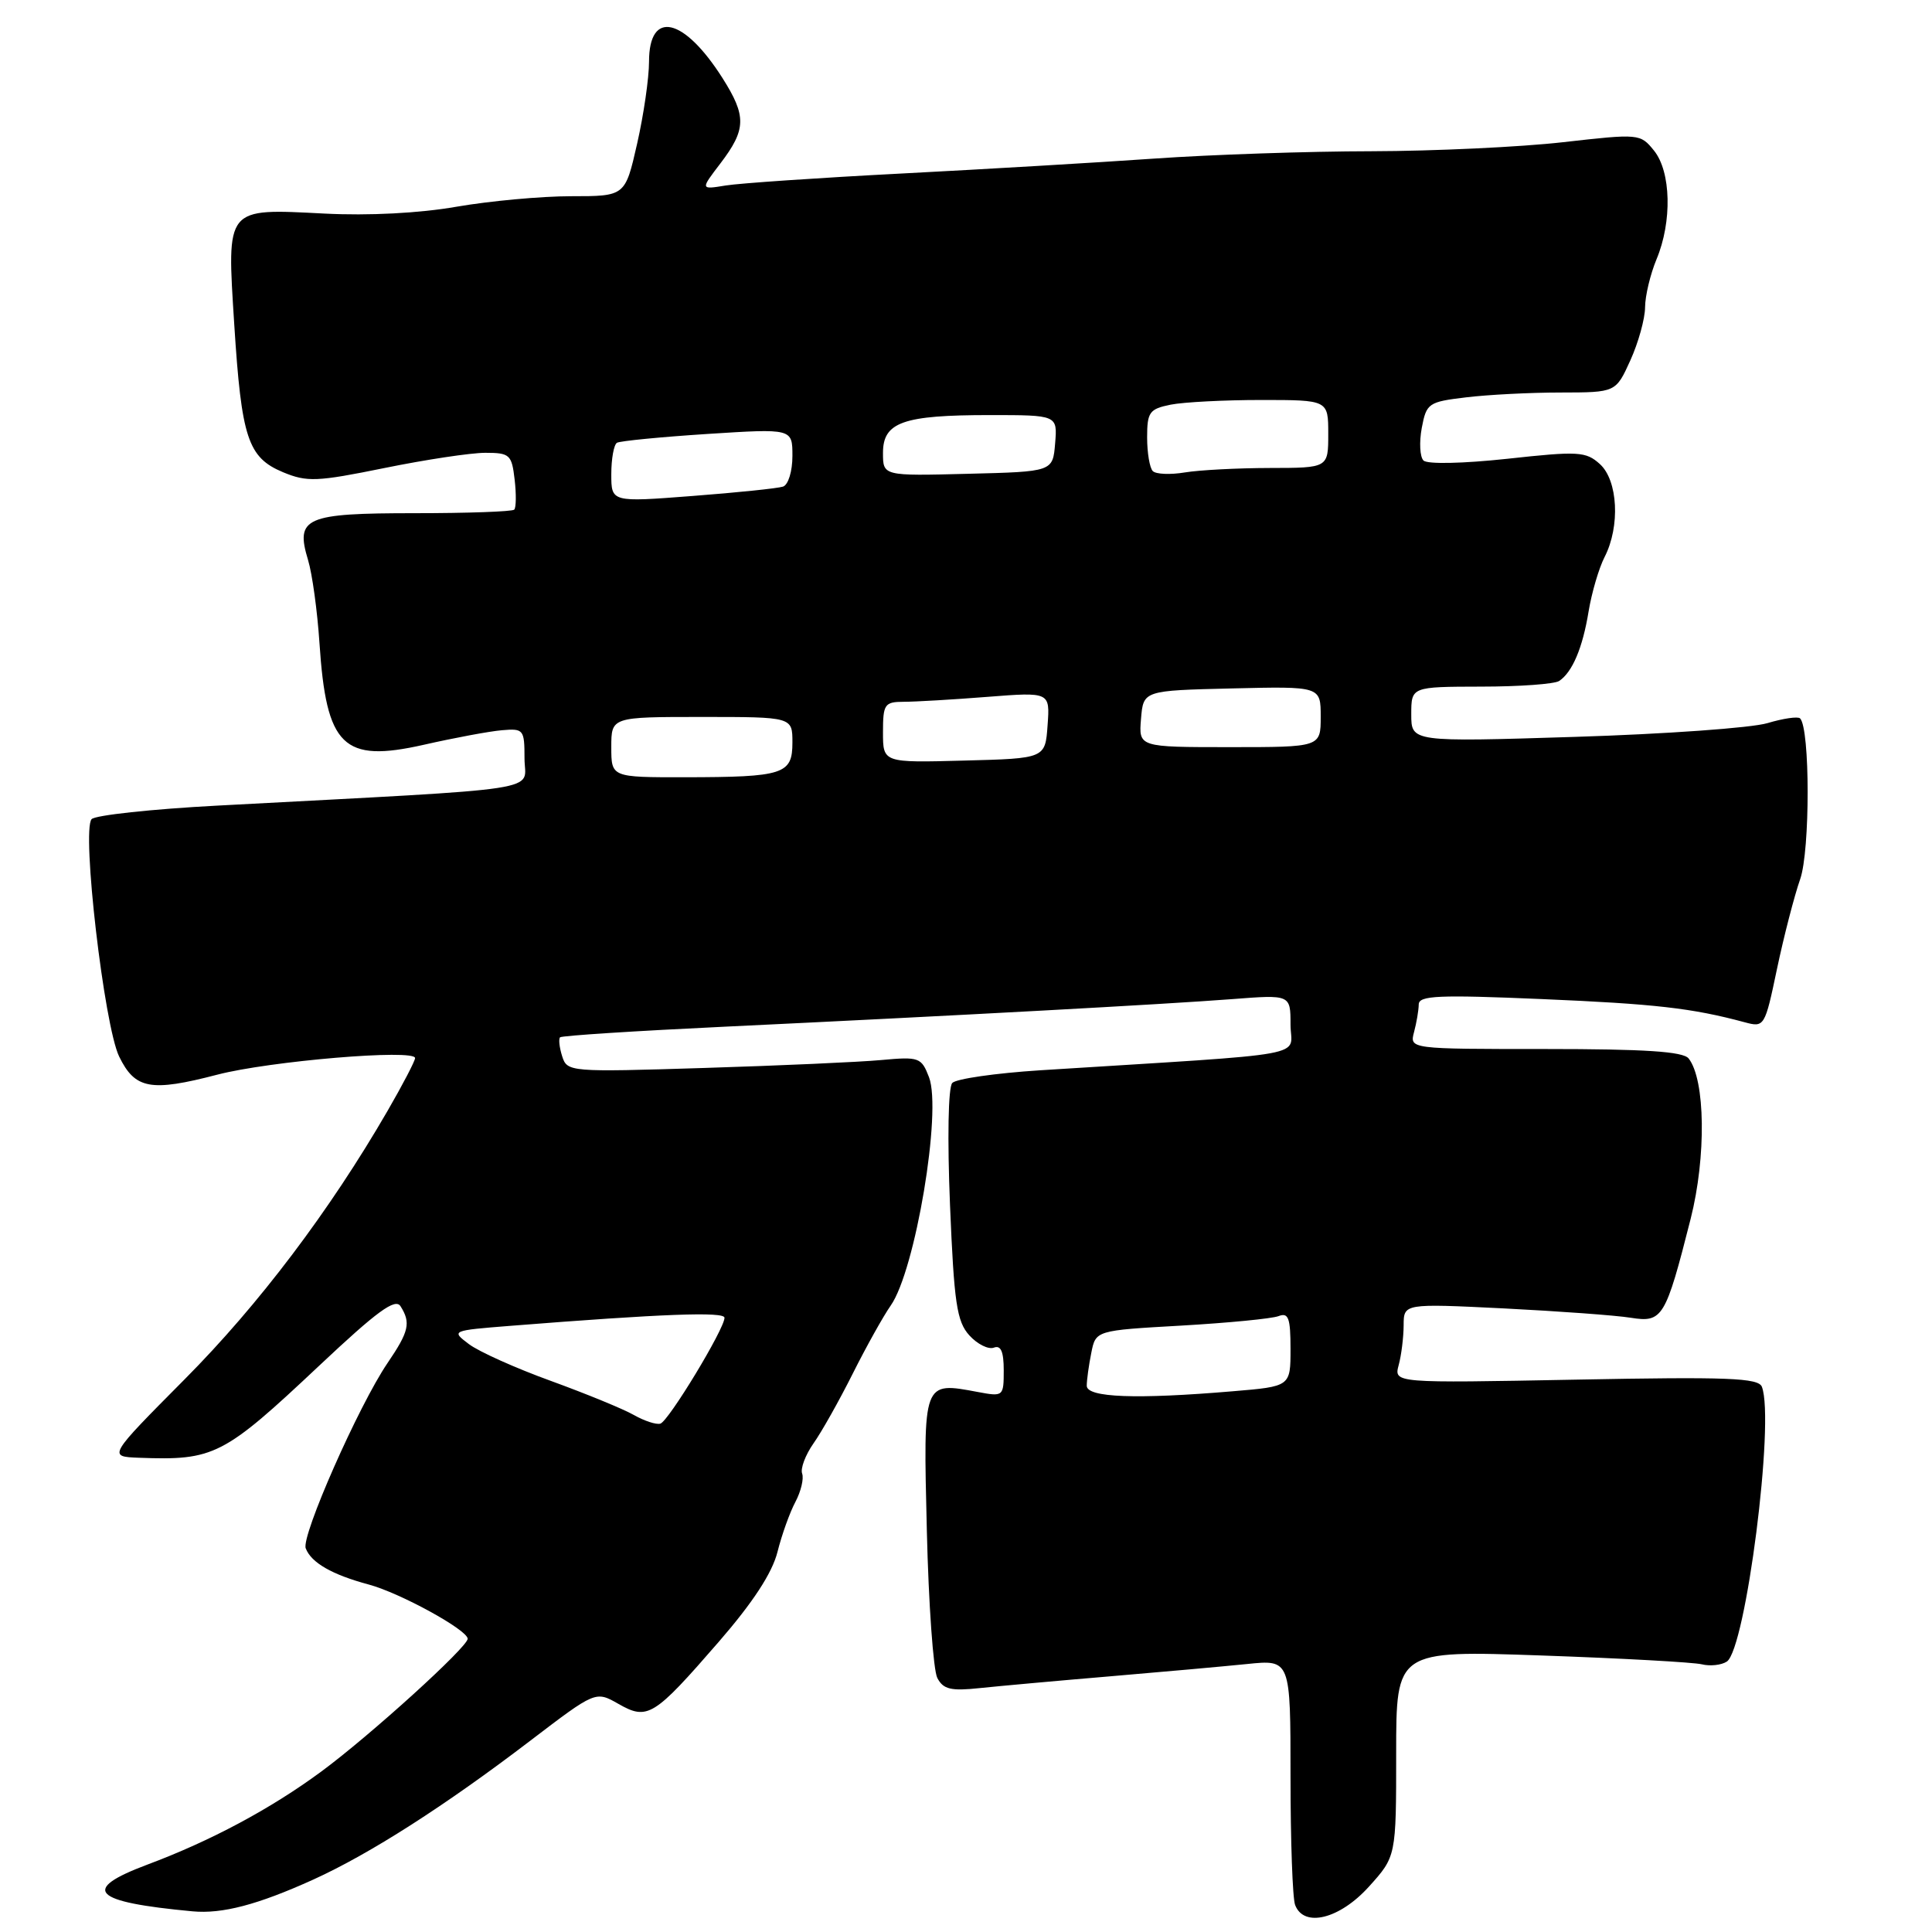 <?xml version="1.0" encoding="UTF-8" standalone="no"?>
<!DOCTYPE svg PUBLIC "-//W3C//DTD SVG 1.1//EN" "http://www.w3.org/Graphics/SVG/1.1/DTD/svg11.dtd" >
<svg xmlns="http://www.w3.org/2000/svg" xmlns:xlink="http://www.w3.org/1999/xlink" version="1.1" viewBox="0 0 256 256">
 <g >
 <path fill="currentColor"
d=" M 41.50 249.06 C 48.99 245.66 58.96 239.28 70.23 230.68 C 78.92 224.05 78.92 224.05 81.94 225.77 C 85.81 227.98 86.63 227.47 95.24 217.55 C 99.77 212.33 102.32 208.43 103.02 205.64 C 103.59 203.36 104.66 200.38 105.40 199.00 C 106.13 197.62 106.53 195.94 106.29 195.26 C 106.04 194.59 106.72 192.79 107.79 191.26 C 108.87 189.74 111.21 185.57 113.00 182.00 C 114.79 178.43 117.05 174.38 118.02 173.00 C 121.28 168.37 124.82 147.26 123.10 142.74 C 122.09 140.11 121.79 140.00 116.77 140.46 C 113.87 140.73 103.32 141.20 93.33 141.51 C 75.47 142.07 75.15 142.04 74.49 139.96 C 74.12 138.80 74.00 137.67 74.21 137.45 C 74.43 137.23 84.26 136.60 96.06 136.04 C 126.69 134.58 154.26 133.08 163.25 132.39 C 171.00 131.79 171.00 131.79 171.00 135.75 C 171.00 140.18 174.83 139.48 137.80 141.82 C 131.91 142.20 126.68 142.95 126.18 143.50 C 125.64 144.08 125.52 150.88 125.88 159.65 C 126.42 172.68 126.78 175.10 128.44 176.94 C 129.50 178.11 130.96 178.84 131.69 178.57 C 132.62 178.21 133.00 179.09 133.00 181.58 C 133.00 185.03 132.94 185.08 129.59 184.45 C 122.26 183.08 122.33 182.89 122.81 202.76 C 123.04 212.52 123.67 221.33 124.20 222.34 C 124.99 223.85 126.00 224.09 129.83 223.68 C 132.40 223.41 140.12 222.71 147.00 222.13 C 153.88 221.55 162.09 220.81 165.25 220.49 C 171.00 219.90 171.00 219.90 171.00 235.37 C 171.00 243.88 171.27 251.55 171.61 252.42 C 172.77 255.46 177.50 254.29 181.38 250.00 C 185.00 245.99 185.00 245.99 185.00 232.34 C 185.00 218.69 185.00 218.69 204.25 219.36 C 214.84 219.73 224.40 220.26 225.50 220.53 C 226.60 220.80 228.09 220.64 228.81 220.17 C 231.32 218.52 235.19 188.26 233.46 183.76 C 233.01 182.58 228.93 182.42 208.81 182.81 C 184.70 183.27 184.70 183.27 185.33 180.89 C 185.69 179.57 185.98 177.20 185.99 175.61 C 186.00 172.72 186.00 172.72 199.25 173.37 C 206.54 173.74 214.12 174.29 216.09 174.61 C 220.30 175.28 220.69 174.63 224.02 161.50 C 226.10 153.29 225.97 143.05 223.75 140.25 C 223.02 139.33 217.96 139.00 204.76 139.00 C 186.77 139.00 186.77 139.00 187.37 136.75 C 187.70 135.51 187.98 133.87 187.99 133.09 C 188.00 131.91 190.62 131.80 204.25 132.38 C 219.31 133.02 224.21 133.58 231.16 135.45 C 233.79 136.16 233.85 136.08 235.47 128.34 C 236.38 124.03 237.76 118.70 238.53 116.50 C 239.86 112.72 239.85 96.52 238.52 95.19 C 238.24 94.91 236.29 95.19 234.19 95.82 C 232.09 96.45 220.61 97.27 208.69 97.64 C 187.00 98.32 187.00 98.32 187.00 94.66 C 187.00 91.00 187.00 91.00 196.25 90.98 C 201.34 90.98 206.00 90.64 206.60 90.23 C 208.35 89.06 209.71 85.85 210.50 81.00 C 210.91 78.53 211.86 75.28 212.62 73.80 C 214.70 69.74 214.39 63.66 211.99 61.49 C 210.14 59.82 209.15 59.76 199.74 60.79 C 193.89 61.42 189.13 61.53 188.62 61.02 C 188.14 60.54 188.04 58.60 188.39 56.71 C 189.01 53.42 189.27 53.25 194.27 52.65 C 197.15 52.30 202.78 52.01 206.80 52.01 C 214.10 52.00 214.10 52.00 216.03 47.75 C 217.09 45.41 217.97 42.25 217.98 40.72 C 217.99 39.19 218.68 36.32 219.50 34.35 C 221.58 29.37 221.43 22.75 219.16 19.95 C 217.35 17.71 217.19 17.70 207.13 18.84 C 201.52 19.48 190.08 20.02 181.71 20.04 C 173.35 20.05 160.43 20.49 153.00 21.01 C 145.57 21.53 130.50 22.42 119.50 22.99 C 108.50 23.56 97.99 24.28 96.15 24.58 C 92.80 25.13 92.80 25.13 95.46 21.65 C 98.89 17.14 98.93 15.39 95.73 10.34 C 90.61 2.28 86.00 1.25 86.00 8.16 C 86.00 10.33 85.29 15.23 84.42 19.05 C 82.84 26.00 82.84 26.00 75.67 26.00 C 71.73 26.00 64.90 26.63 60.50 27.39 C 55.59 28.25 48.84 28.60 43.00 28.30 C 29.80 27.63 30.05 27.32 31.04 43.00 C 32.00 58.06 32.84 60.62 37.50 62.57 C 40.68 63.89 41.98 63.84 50.92 62.02 C 56.36 60.91 62.38 60.00 64.30 60.00 C 67.54 60.00 67.81 60.24 68.19 63.53 C 68.42 65.47 68.39 67.27 68.14 67.53 C 67.88 67.79 61.95 68.00 54.96 68.00 C 40.43 68.00 39.11 68.58 40.82 74.21 C 41.37 76.02 42.05 80.96 42.33 85.19 C 43.24 98.94 45.45 101.10 56.14 98.69 C 60.19 97.77 64.85 96.90 66.50 96.76 C 69.38 96.51 69.50 96.66 69.50 100.50 C 69.50 104.98 73.54 104.36 28.76 106.75 C 20.10 107.21 12.62 108.02 12.14 108.54 C 10.79 110.01 13.80 135.92 15.79 140.00 C 17.90 144.32 19.96 144.70 28.79 142.40 C 35.74 140.59 55.00 138.97 55.00 140.20 C 55.00 140.58 53.36 143.73 51.35 147.20 C 43.68 160.45 34.29 172.88 24.48 182.75 C 14.30 193.00 14.30 193.00 18.40 193.16 C 28.39 193.53 29.57 192.93 42.34 180.92 C 49.98 173.73 52.38 171.98 53.07 173.08 C 54.46 175.28 54.20 176.42 51.35 180.61 C 47.53 186.23 39.89 203.54 40.51 205.16 C 41.24 207.07 43.99 208.65 48.87 209.96 C 53.02 211.08 61.91 215.95 61.97 217.14 C 62.02 218.19 49.04 229.97 42.57 234.74 C 35.87 239.68 27.91 243.94 19.50 247.08 C 10.63 250.41 12.20 252.02 25.50 253.26 C 29.44 253.63 34.15 252.39 41.50 249.06 Z  M 84.00 187.50 C 82.62 186.71 77.67 184.68 73.00 182.98 C 68.33 181.29 63.43 179.09 62.13 178.10 C 59.77 176.32 59.80 176.30 67.63 175.68 C 87.82 174.08 96.00 173.78 96.00 174.61 C 96.00 176.09 88.58 188.33 87.50 188.64 C 86.95 188.80 85.38 188.28 84.00 187.50 Z  M 144.00 183.62 C 144.00 182.87 144.27 180.91 144.60 179.27 C 145.19 176.29 145.19 176.29 156.51 175.65 C 162.74 175.29 168.55 174.73 169.42 174.39 C 170.73 173.89 171.00 174.63 171.00 178.75 C 171.00 183.71 171.00 183.71 163.35 184.35 C 150.56 185.43 144.00 185.19 144.00 183.62 Z  M 81.00 99.00 C 81.00 95.00 81.00 95.00 93.00 95.00 C 105.00 95.00 105.00 95.00 105.00 98.38 C 105.00 102.60 103.87 102.97 90.75 102.99 C 81.00 103.00 81.00 103.00 81.00 99.00 Z  M 117.00 97.03 C 117.00 93.30 117.21 93.00 119.75 92.99 C 121.26 92.99 126.24 92.70 130.81 92.34 C 139.13 91.69 139.13 91.69 138.81 96.10 C 138.50 100.50 138.50 100.50 127.75 100.78 C 117.00 101.07 117.00 101.07 117.00 97.03 Z  M 151.19 95.25 C 151.50 91.50 151.50 91.50 163.25 91.22 C 175.00 90.94 175.00 90.94 175.00 94.97 C 175.00 99.00 175.00 99.00 162.94 99.00 C 150.88 99.00 150.88 99.00 151.19 95.25 Z  M 81.00 62.83 C 81.00 60.79 81.34 58.92 81.75 58.67 C 82.16 58.43 87.56 57.90 93.75 57.50 C 105.00 56.78 105.00 56.78 105.00 60.42 C 105.00 62.45 104.45 64.25 103.75 64.48 C 103.06 64.71 97.66 65.27 91.75 65.72 C 81.00 66.55 81.00 66.55 81.00 62.83 Z  M 117.00 60.01 C 117.00 55.94 119.64 55.00 131.13 55.00 C 140.12 55.00 140.12 55.00 139.81 58.75 C 139.50 62.50 139.50 62.50 128.25 62.78 C 117.00 63.07 117.00 63.07 117.00 60.01 Z  M 152.75 62.42 C 152.34 62.01 152.00 60.00 152.00 57.96 C 152.00 54.61 152.30 54.19 155.12 53.62 C 156.84 53.28 162.24 53.00 167.12 53.00 C 176.00 53.00 176.00 53.00 176.00 57.50 C 176.00 62.00 176.00 62.00 168.25 62.01 C 163.99 62.02 158.93 62.28 157.00 62.60 C 155.07 62.92 153.16 62.84 152.75 62.42 Z "/>
</g>
</svg>